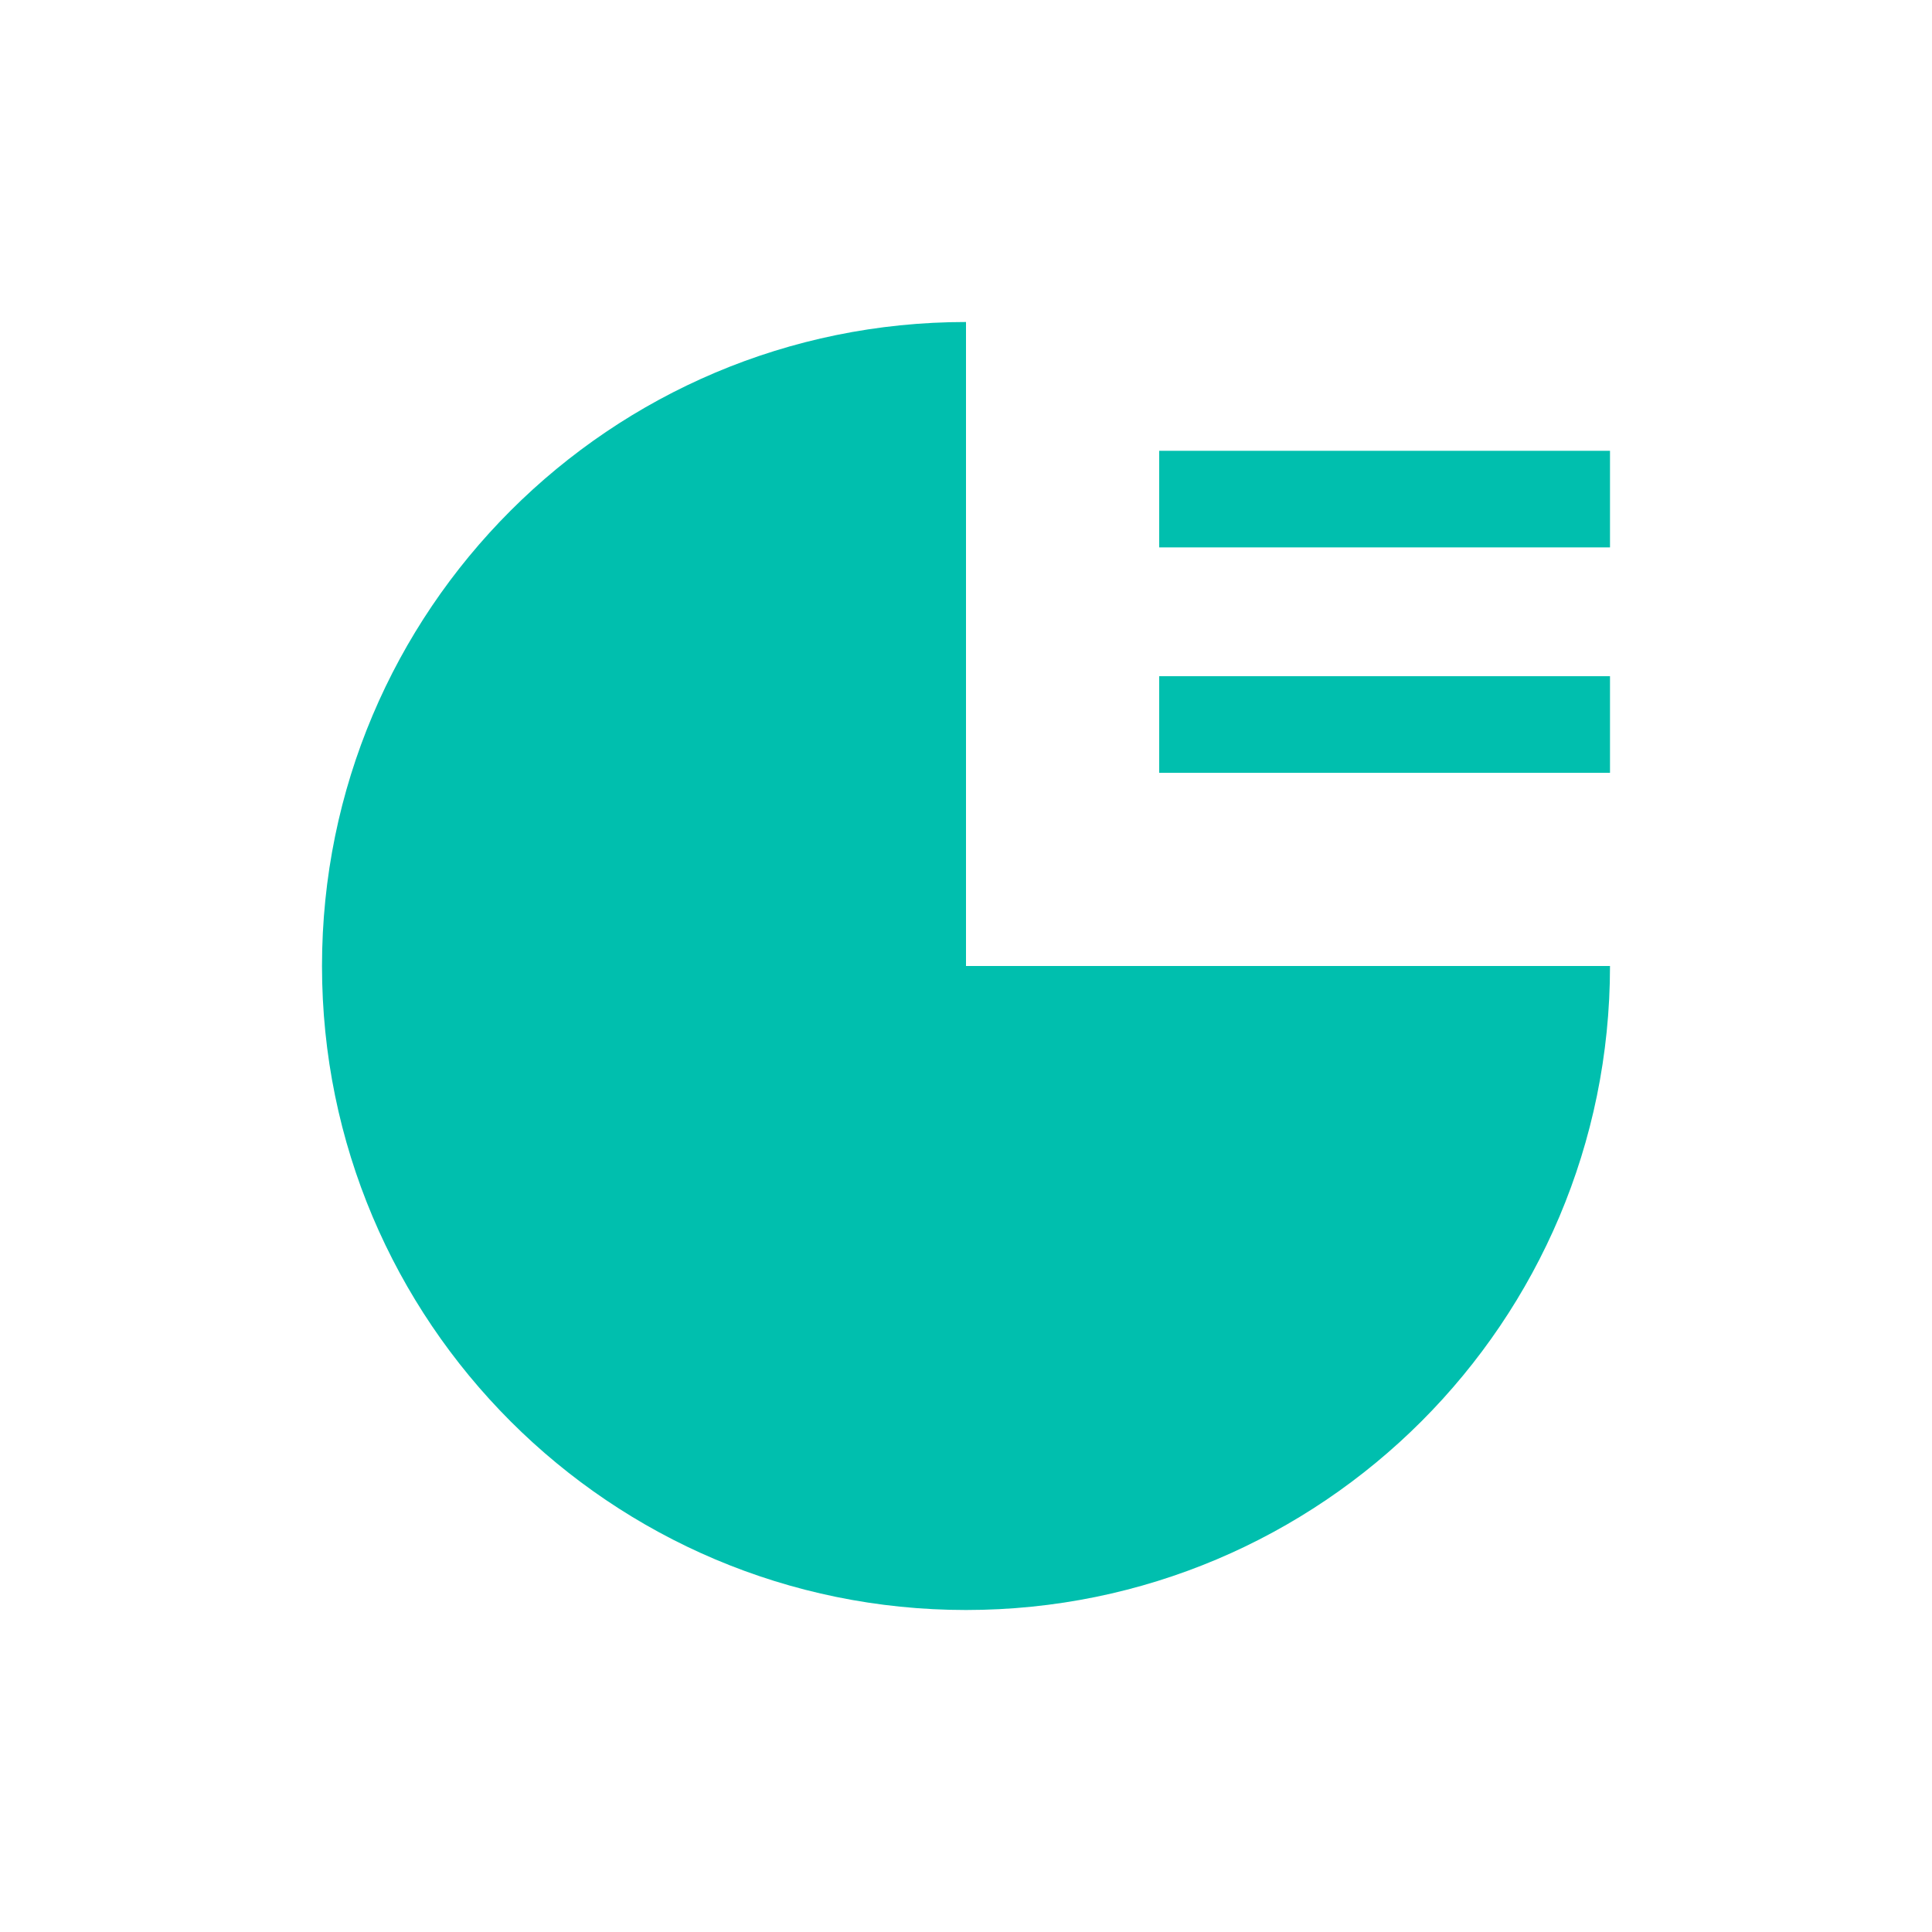 <?xml version="1.0" encoding="UTF-8"?>
<svg width="30px" height="30px" viewBox="0 0 30 30" version="1.1" xmlns="http://www.w3.org/2000/svg" xmlns:xlink="http://www.w3.org/1999/xlink">
    <title>BF484CCF-BA35-40D5-A872-7E3F97A0E3A5</title>
    <g id="최종본" stroke="none" stroke-width="1" fill="none" fill-rule="evenodd">
        <g id="New_Main_01" transform="translate(-360, -404)" fill="#00BFAE">
            <g id="[+]-Welcome" transform="translate(360, 163)">
                <g id="goal" transform="translate(0, 157)">
                    <g id="icon_studying" transform="translate(0, 84)">
                        <path d="M25,15 C25,20.523 20.523,25 15,25 C9.477,25 5,20.523 5,15 C5,9.477 9.477,5 15,5 L15,5 L15,15 Z" id="Combined-Shape"></path>
                        <rect id="Rectangle" x="18" y="7" width="7" height="1.5"></rect>
                        <rect id="Rectangle-Copy-2" x="18" y="10.5" width="7" height="1.5"></rect>
                    </g>
                </g>
            </g>
        </g>
    </g>
</svg>